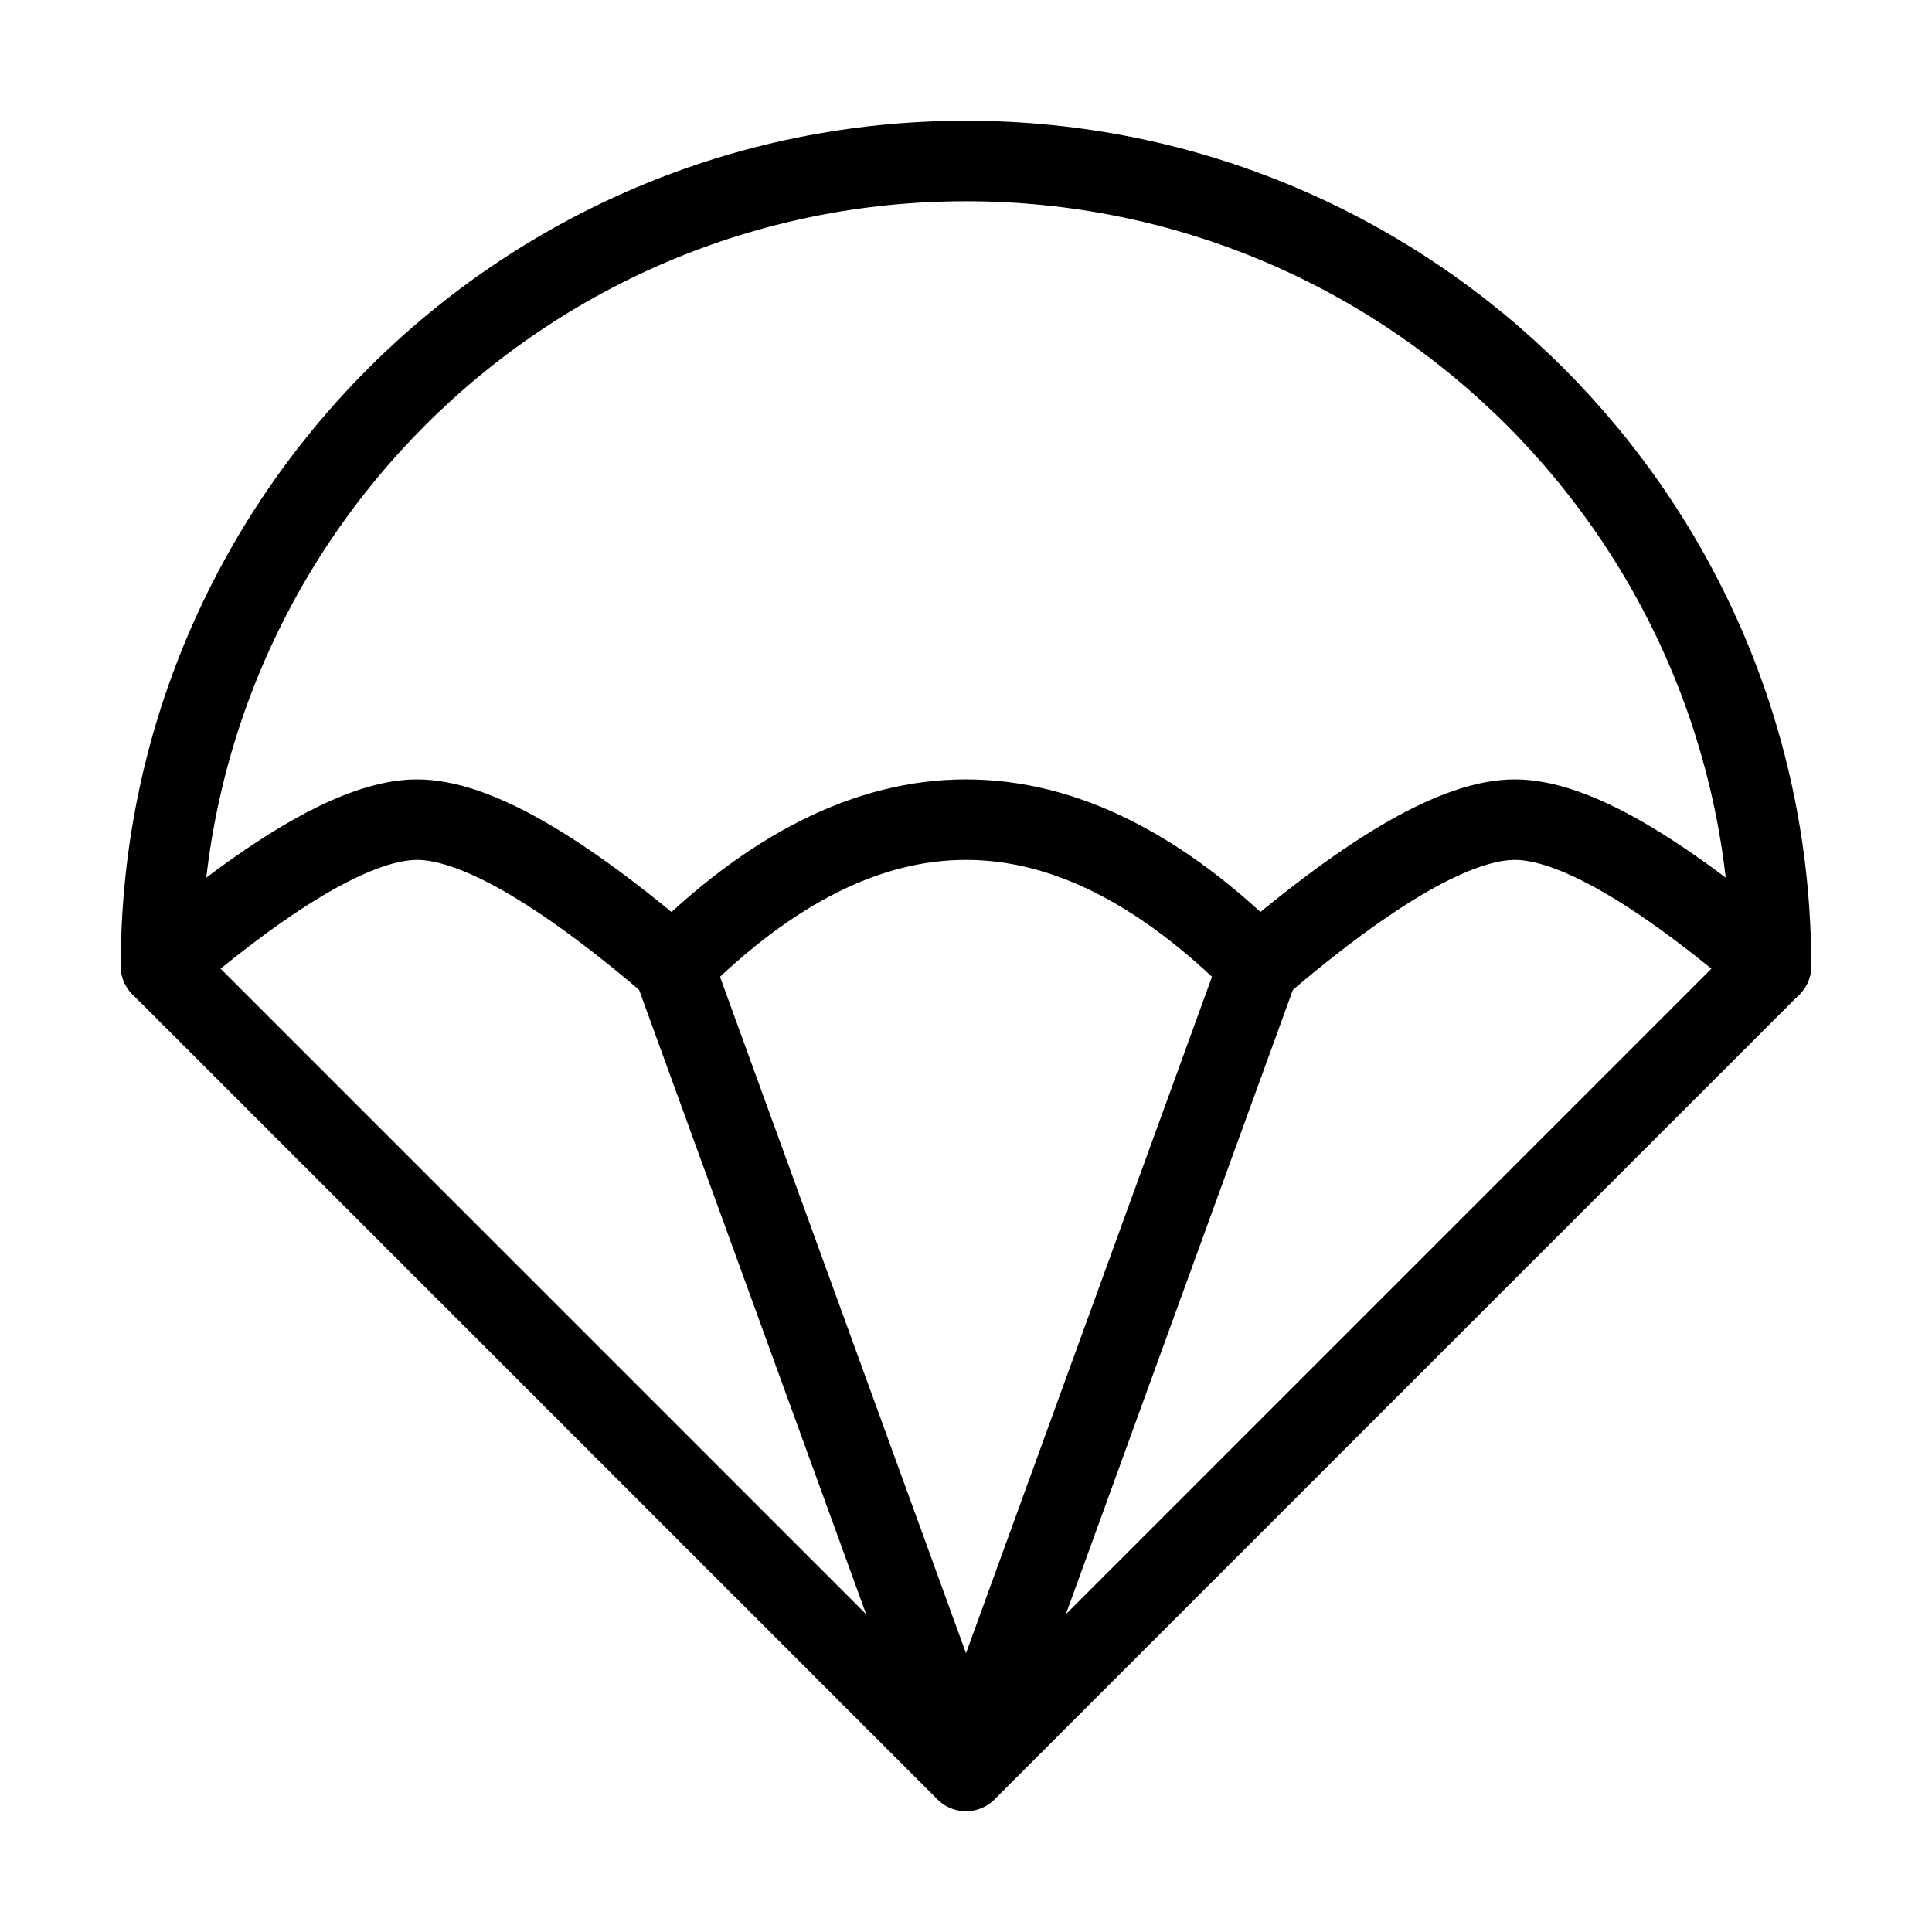 <svg fill-opacity="1" stroke-opacity="1" xmlns="http://www.w3.org/2000/svg" width="48" height="48" fill="none" viewBox="0 0 48 48"><path stroke="#000" stroke-linejoin="round" stroke-width="2" d="M16.727 24q3.636-3.636 7.273-3.636T31.273 24q4.243-3.636 6.363-3.636 2.122 0 6.364 3.636c0-11.046-8.954-20-20-20S4 12.954 4 24q4.243-3.636 6.364-3.636T16.727 24Z"/><path stroke="#000" stroke-linecap="round" stroke-linejoin="round" stroke-width="2" d="m4 24 20 20-7.273-20M31.273 24 24 44l20-20"/></svg>